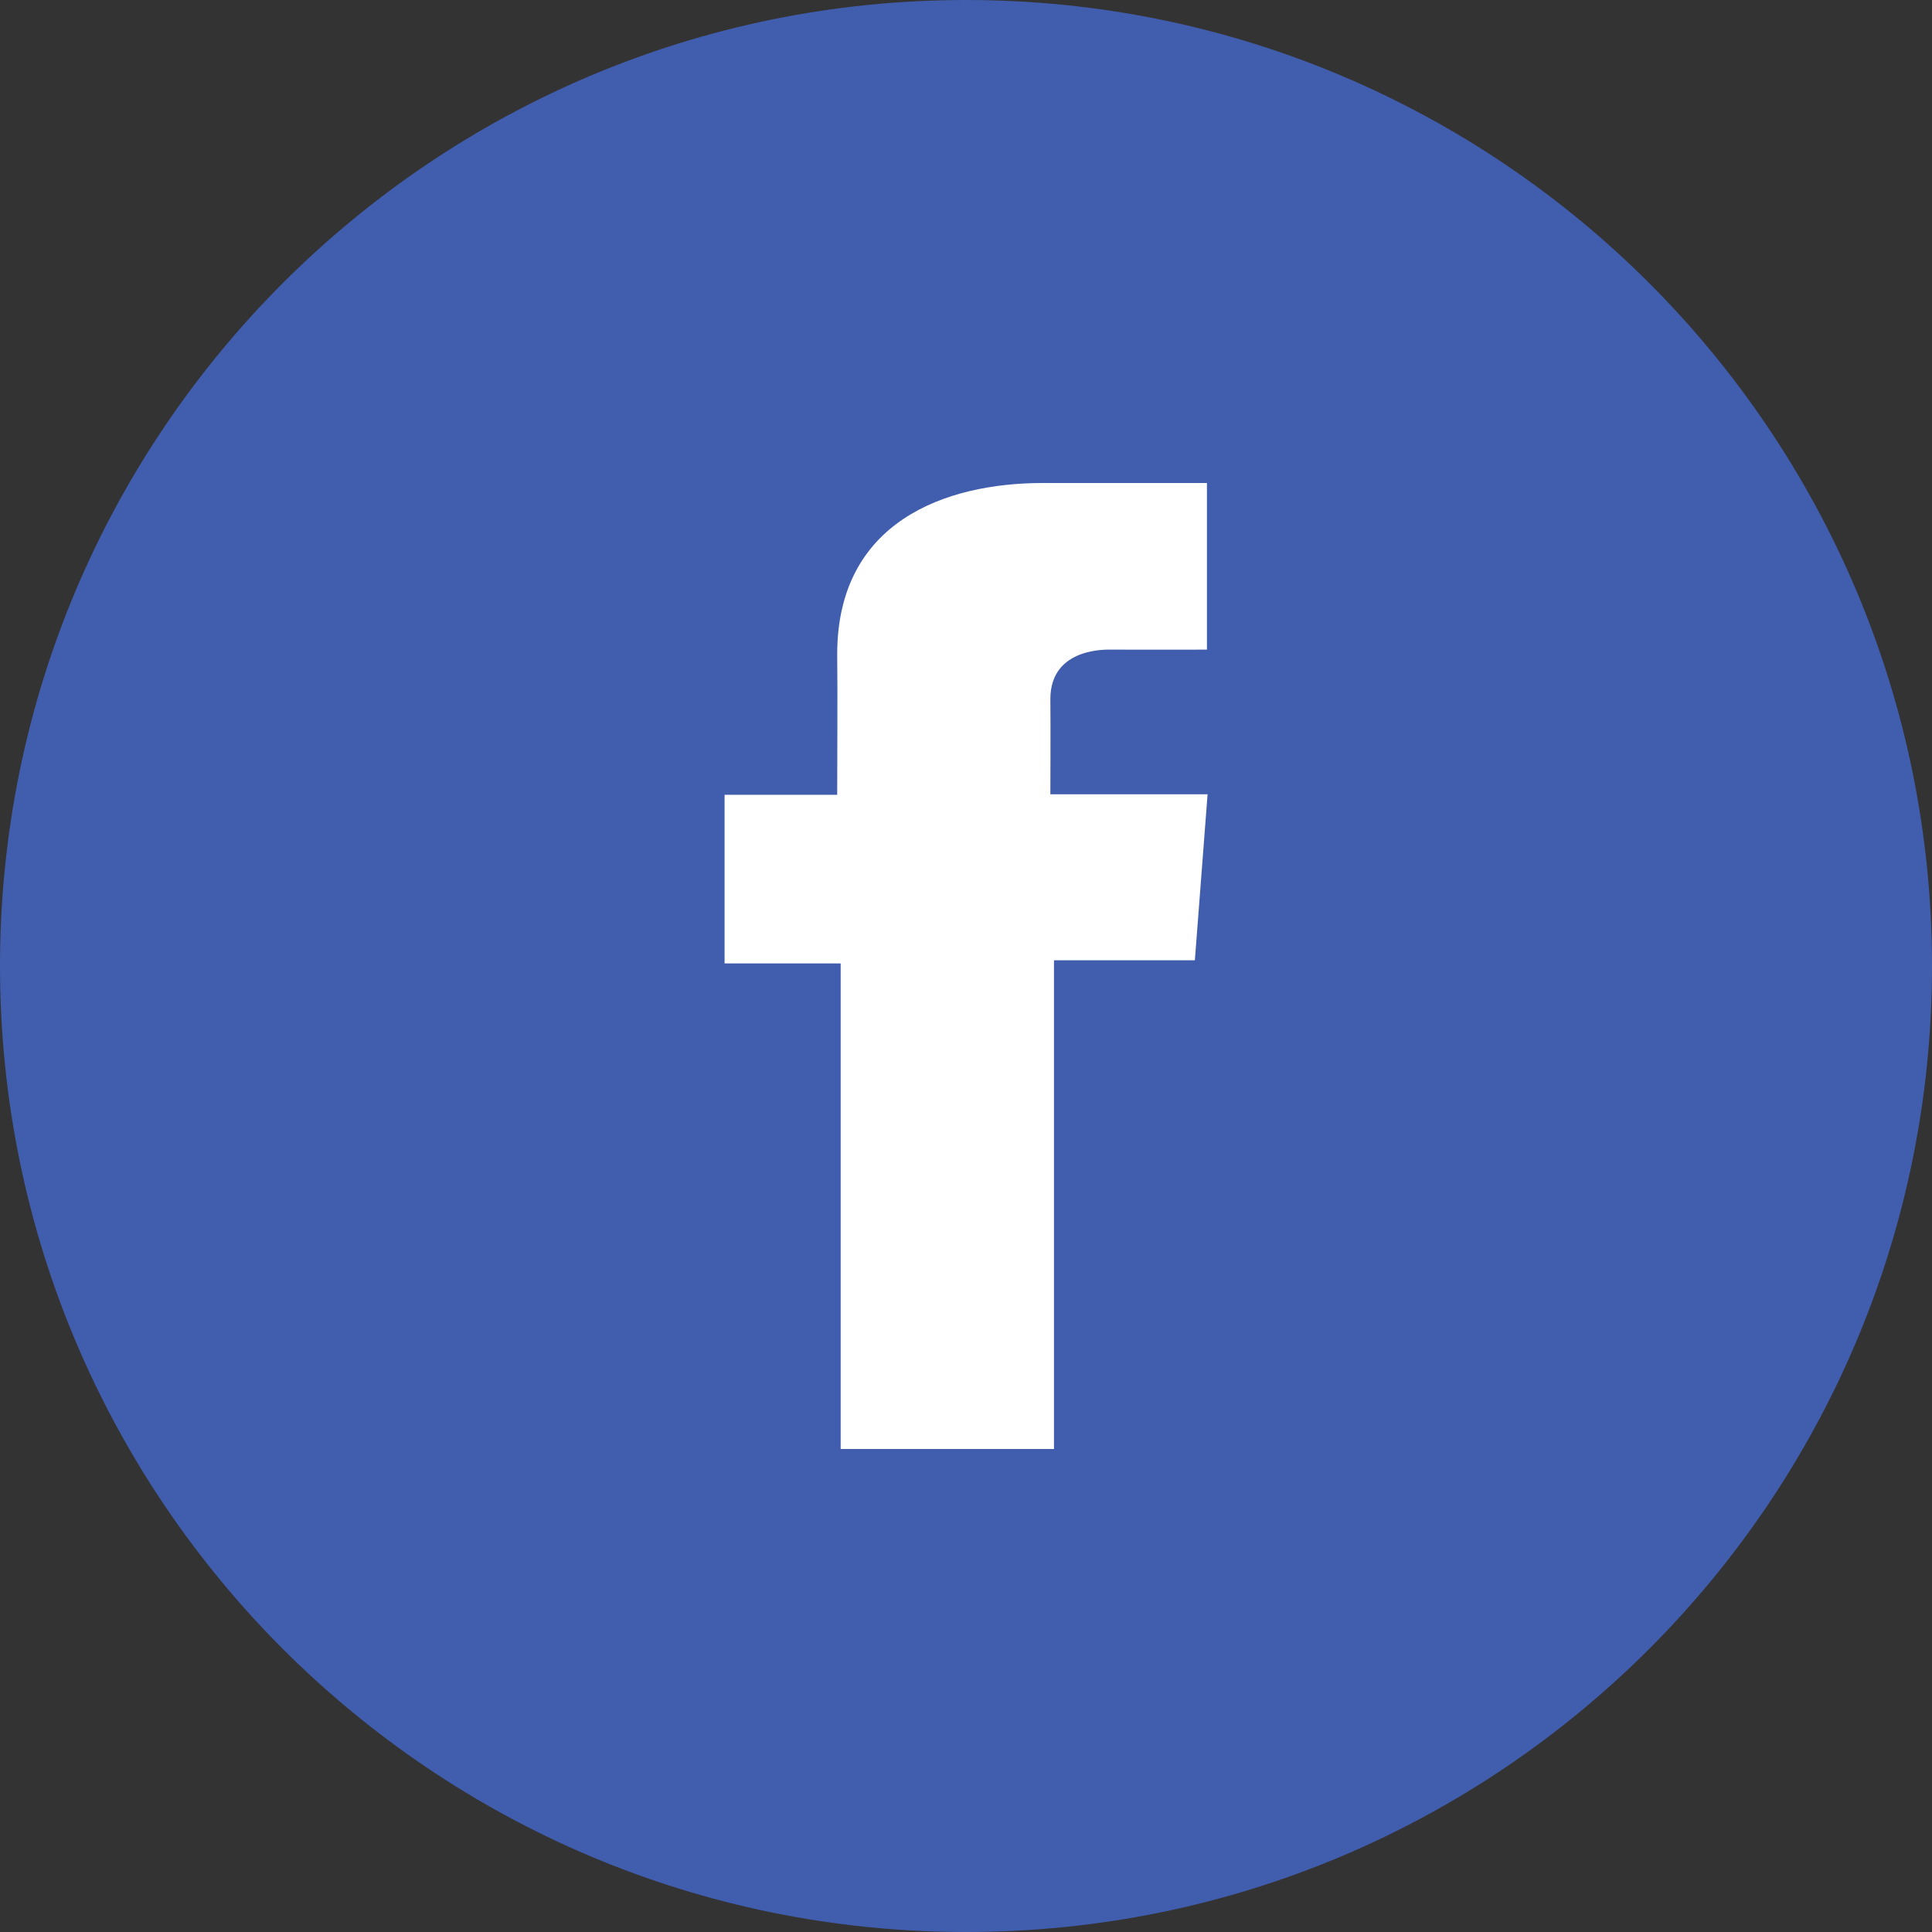 <svg width="24" height="24" viewBox="0 0 24 24" fill="none" xmlns="http://www.w3.org/2000/svg">
<rect x="0" y="0" width="24" height="24" fill="#333333" stroke="none"/>
<path d="M12 24C18.627 24 24 18.627 24 12C24 5.373 18.627 0 12 0C5.373 0 0 5.373 0 12C0 18.627 5.373 24 12 24Z" fill="#415DAE"/>
<path d="M14.992 6H12.954C11.745 6 10.4 6.479 10.4 8.128C10.406 8.703 10.4 9.254 10.4 9.873H9.001V11.968H10.443V18H13.093V11.929H14.843L15.001 9.867H13.048C13.048 9.867 13.052 8.95 13.048 8.684C13.048 8.032 13.768 8.07 13.812 8.07C14.155 8.07 14.822 8.071 14.993 8.07V6H14.992Z" fill="white"/>
</svg>
